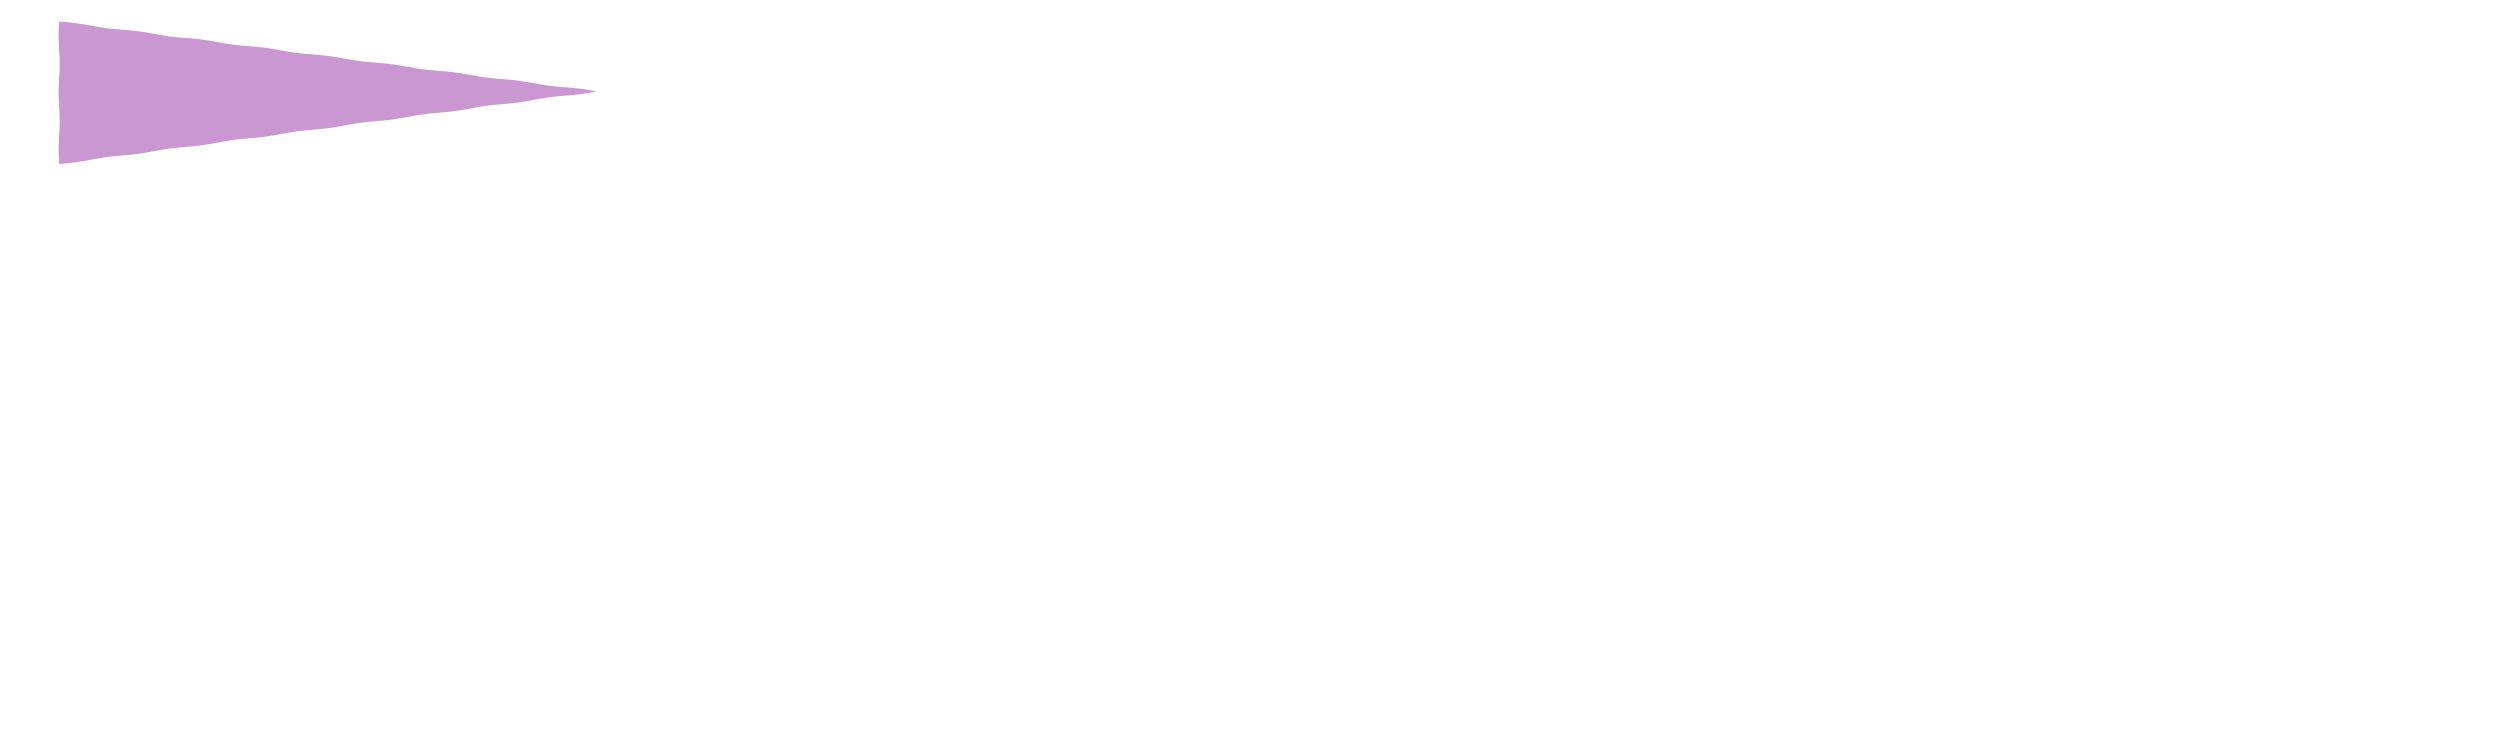 <svg xmlns="http://www.w3.org/2000/svg" height="280" width="930">
  <path d="M 22.00 8.00 C 21.90 9.69, 21.80 11.54, 21.80, 13.30 C 21.80 17.15, 22.20 20.05, 22.20, 23.90 C 22.20 25.66, 22.10 27.51, 22.00, 29.20 C 21.90 30.89, 21.80 32.74, 21.80, 34.50 C 21.80 38.35, 22.20 41.25, 22.20, 45.10 C 22.20 46.86, 22.10 48.71, 22.00, 50.40 C 21.90 52.09, 21.80 53.94, 21.80, 55.70 C 21.80 57.46, 21.90 59.31, 22.00, 61.00 C 23.89 60.85, 25.96 60.67, 27.91, 60.40 C 32.18 59.83, 35.35 59.00, 39.62, 58.42 C 41.57 58.16, 43.64 57.98, 45.53, 57.82 C 47.42 57.67, 49.49 57.49, 51.44, 57.23 C 55.71 56.65, 58.87 55.82, 63.15, 55.24 C 65.10 54.98, 67.17 54.80, 69.06, 54.65 C 70.94 54.49, 73.02 54.31, 74.97, 54.05 C 79.24 53.47, 82.40 52.64, 86.68, 52.07 C 88.63 51.80, 90.70 51.62, 92.59, 51.47 C 94.47 51.32, 96.55 51.14, 98.50, 50.87 C 102.77 50.30, 105.93 49.47, 110.21, 48.89 C 112.16 48.63, 114.23 48.45, 116.12, 48.29 C 118.00 48.14, 120.08 47.96, 122.03, 47.70 C 126.30 47.12, 129.46 46.29, 133.74, 45.71 C 135.69 45.45, 137.76 45.27, 139.65, 45.12 C 141.53 44.96, 143.61 44.78, 145.56, 44.52 C 149.83 43.94, 152.99 43.11, 157.27, 42.54 C 159.22 42.27, 161.29 42.09, 163.18, 41.94 C 165.06 41.79, 167.14 41.61, 169.09, 41.35 C 173.36 40.77, 176.52 39.94, 180.80, 39.36 C 182.75 39.10, 184.82 38.92, 186.71, 38.76 C 188.59 38.61, 190.67 38.43, 192.61, 38.17 C 196.89 37.59, 200.05 36.76, 204.33, 36.18 C 206.27 35.92, 208.35 35.74, 210.24, 35.59 C 212.12 35.43, 214.20 35.26, 216.14, 34.99 C 218.09 34.73, 220.14 34.35, 222.00, 34.00 C 220.14 33.66, 218.09 33.29, 216.14, 33.04 C 211.87 32.48, 208.60 32.46, 204.33, 31.90 C 202.38 31.65, 200.33 31.28, 198.47, 30.94 C 196.61 30.60, 194.56 30.23, 192.61, 29.98 C 188.34 29.42, 185.07 29.40, 180.80, 28.85 C 178.85 28.59, 176.80 28.22, 174.94, 27.88 C 173.08 27.54, 171.03 27.17, 169.08, 26.92 C 164.81 26.36, 161.54 26.34, 157.27, 25.79 C 155.32 25.53, 153.27 25.17, 151.41, 24.82 C 149.55 24.48, 147.50 24.11, 145.56, 23.86 C 141.28 23.30, 138.01 23.28, 133.74, 22.73 C 131.79 22.47, 129.74 22.11, 127.88, 21.76 C 126.02 21.42, 123.97 21.05, 122.03, 20.80 C 117.75 20.25, 114.48 20.22, 110.21, 19.67 C 108.26 19.42, 106.21 19.05, 104.35, 18.71 C 102.49 18.36, 100.44 18.00, 98.50, 17.74 C 94.22 17.19, 90.96 17.17, 86.68, 16.61 C 84.73 16.36, 82.68 15.99, 80.82, 15.65 C 78.96 15.30, 76.92 14.94, 74.97, 14.68 C 70.69 14.13, 67.43 14.11, 63.15, 13.55 C 61.20 13.30, 59.15 12.93, 57.29, 12.59 C 55.43 12.25, 53.39 11.88, 51.44, 11.63 C 47.16 11.07, 43.90 11.05, 39.62, 10.49 C 37.67 10.24, 35.62 9.87, 33.76, 9.53 C 31.91 9.19, 29.86 8.82, 27.91, 8.57 C 25.96 8.31, 23.89 8.14, 22.00, 8.00" fill="#bb78c6" fill-opacity="0.769" label="outline" layer="0" fill-hsl="292,41,62" filter="drop-shadow(0px 0px 5px #bb78c6)"/>
</svg>